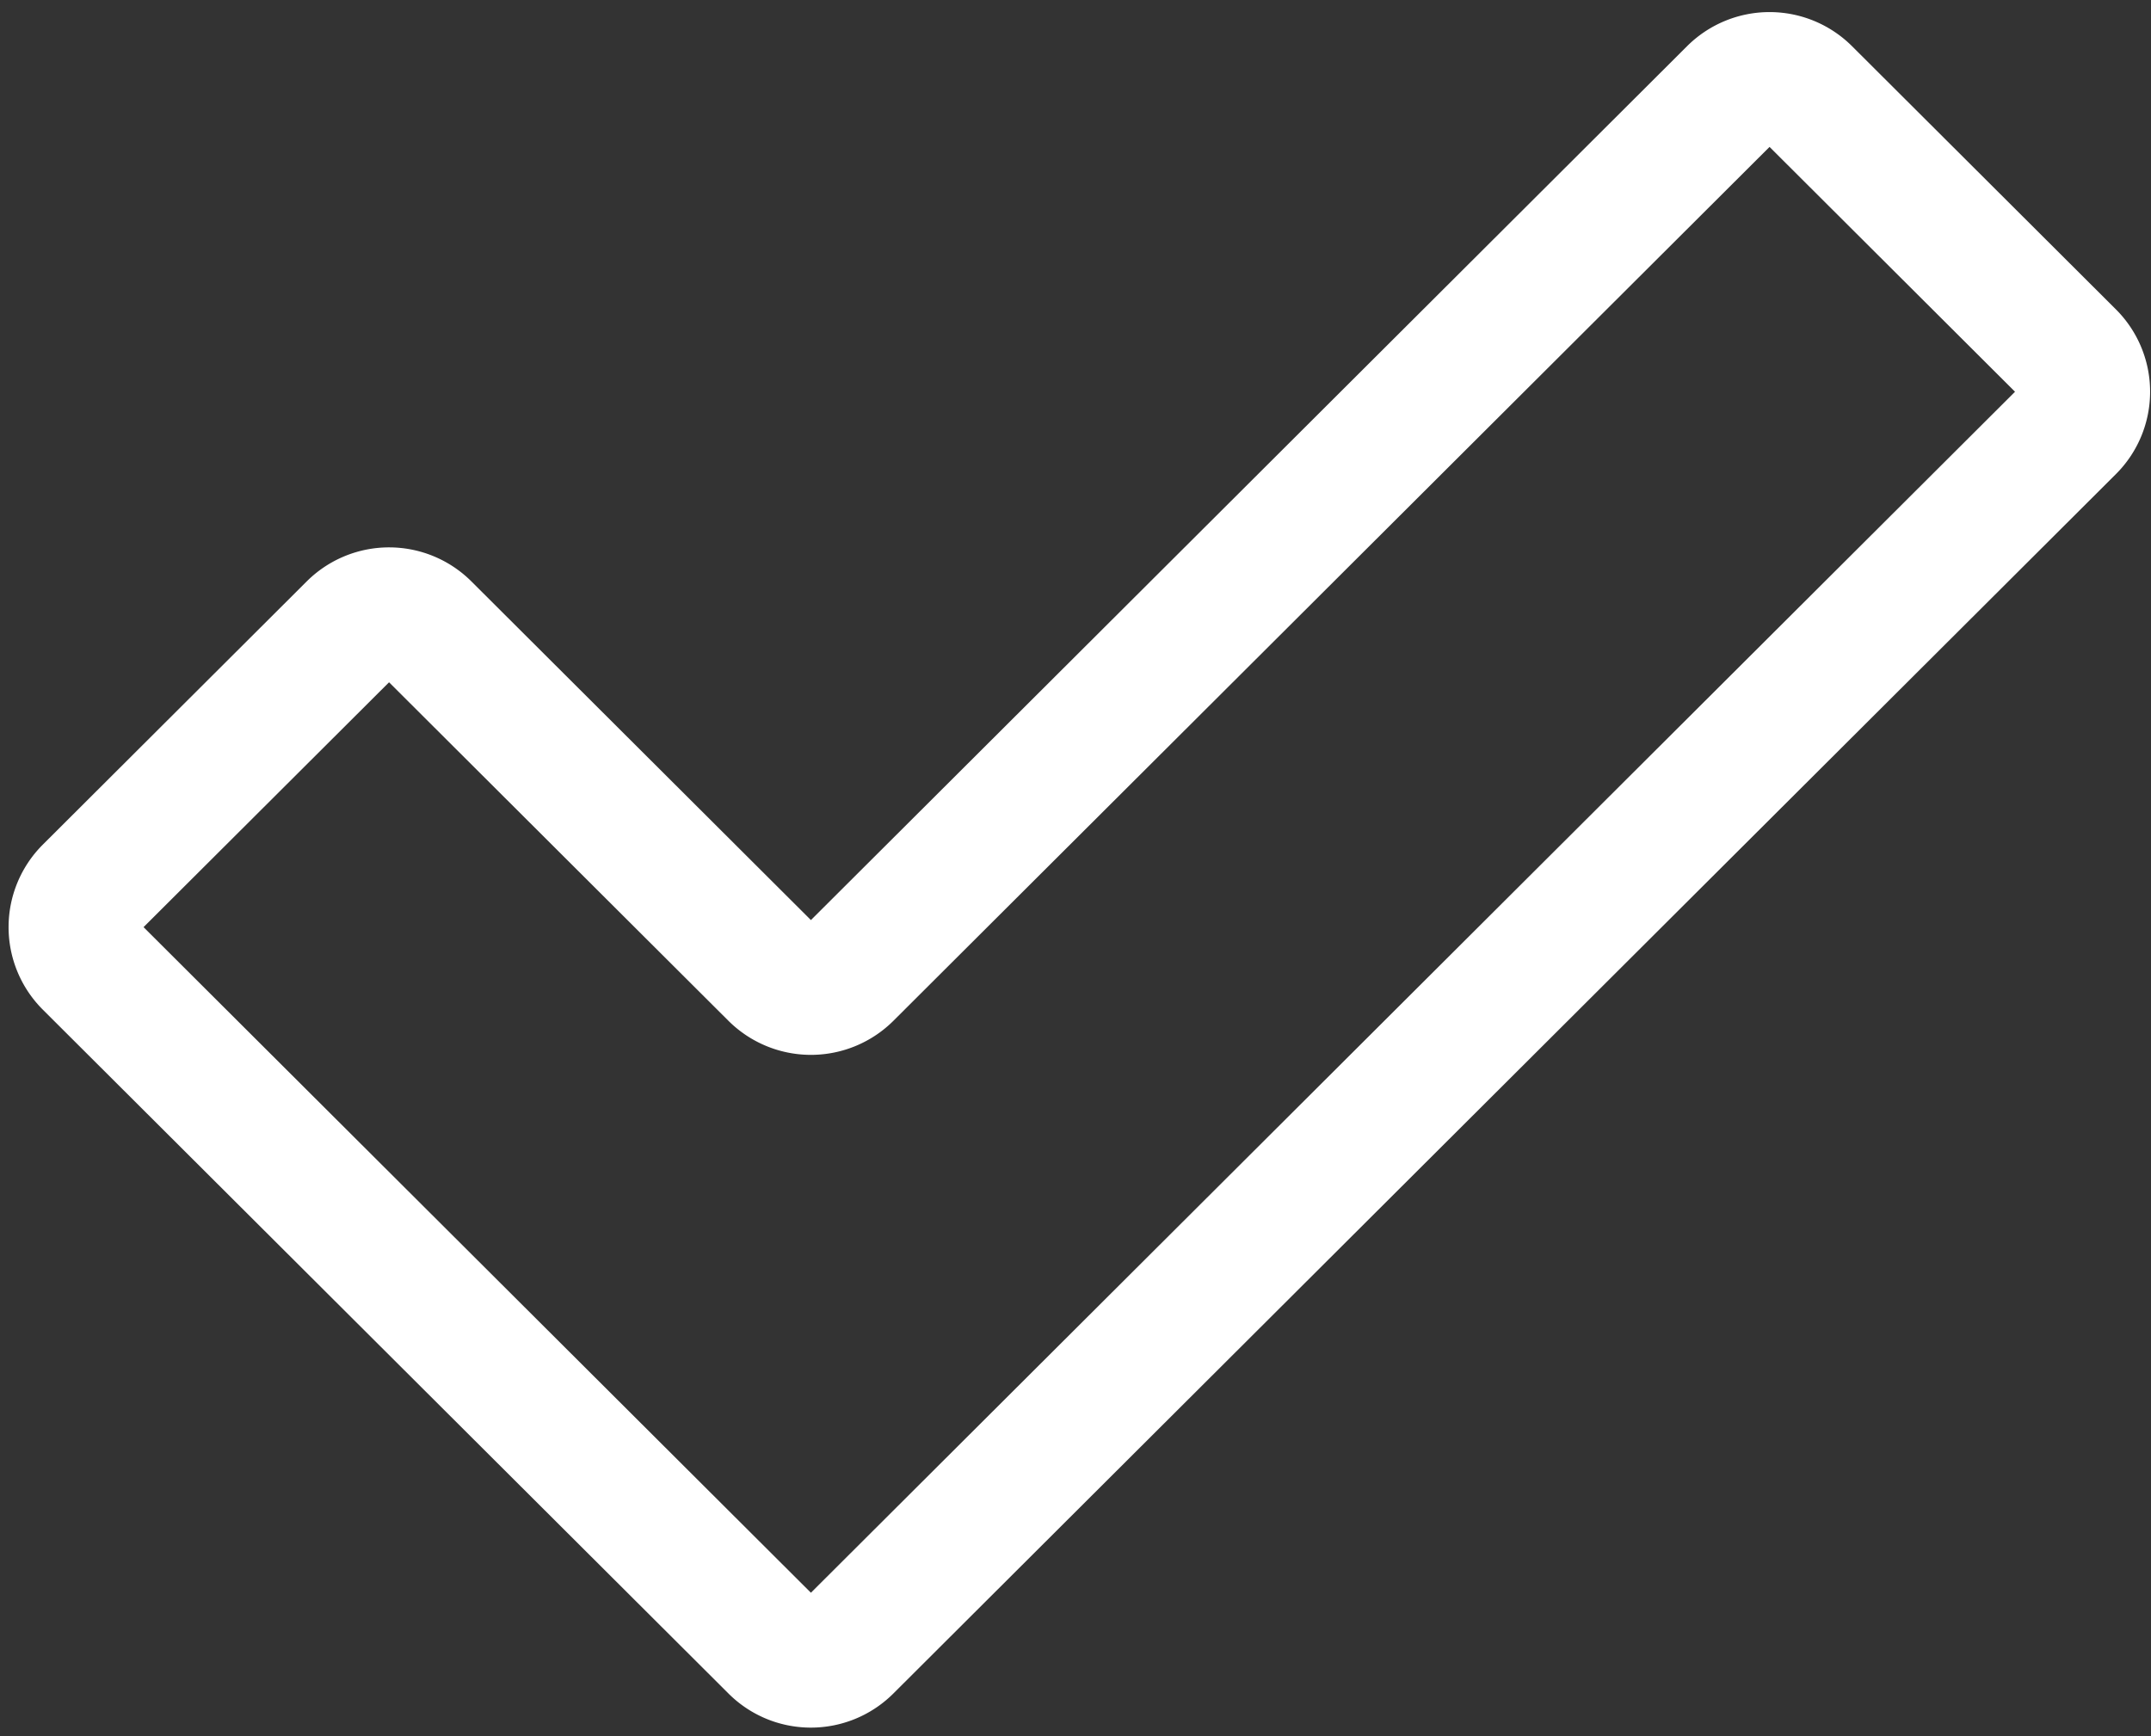 <svg width="83" height="67" viewBox="0 0 83 67" xmlns="http://www.w3.org/2000/svg"><rect x="0" y="0" width="83" height="67" fill="#333333" stroke="none"/><title>53C36966-7983-41EE-9CA5-63F4410D5D2F</title><path d="M69.698 3.552a2.007 2.007 0 0 0-2.833-.001L32.707 37.627a2.01 2.01 0 0 1-2.832 0L16.429 24.213a2 2 0 0 0-2.834.001L3.417 34.367a1.999 1.999 0 0 0-.004 2.824l26.465 26.4c.78.778 2.045.778 2.829-.004l47.17-47.056a1.989 1.989 0 0 0-.001-2.826L69.698 3.552z" stroke="#FFF" stroke-width="5" fill="none" fill-rule="evenodd"/></svg>